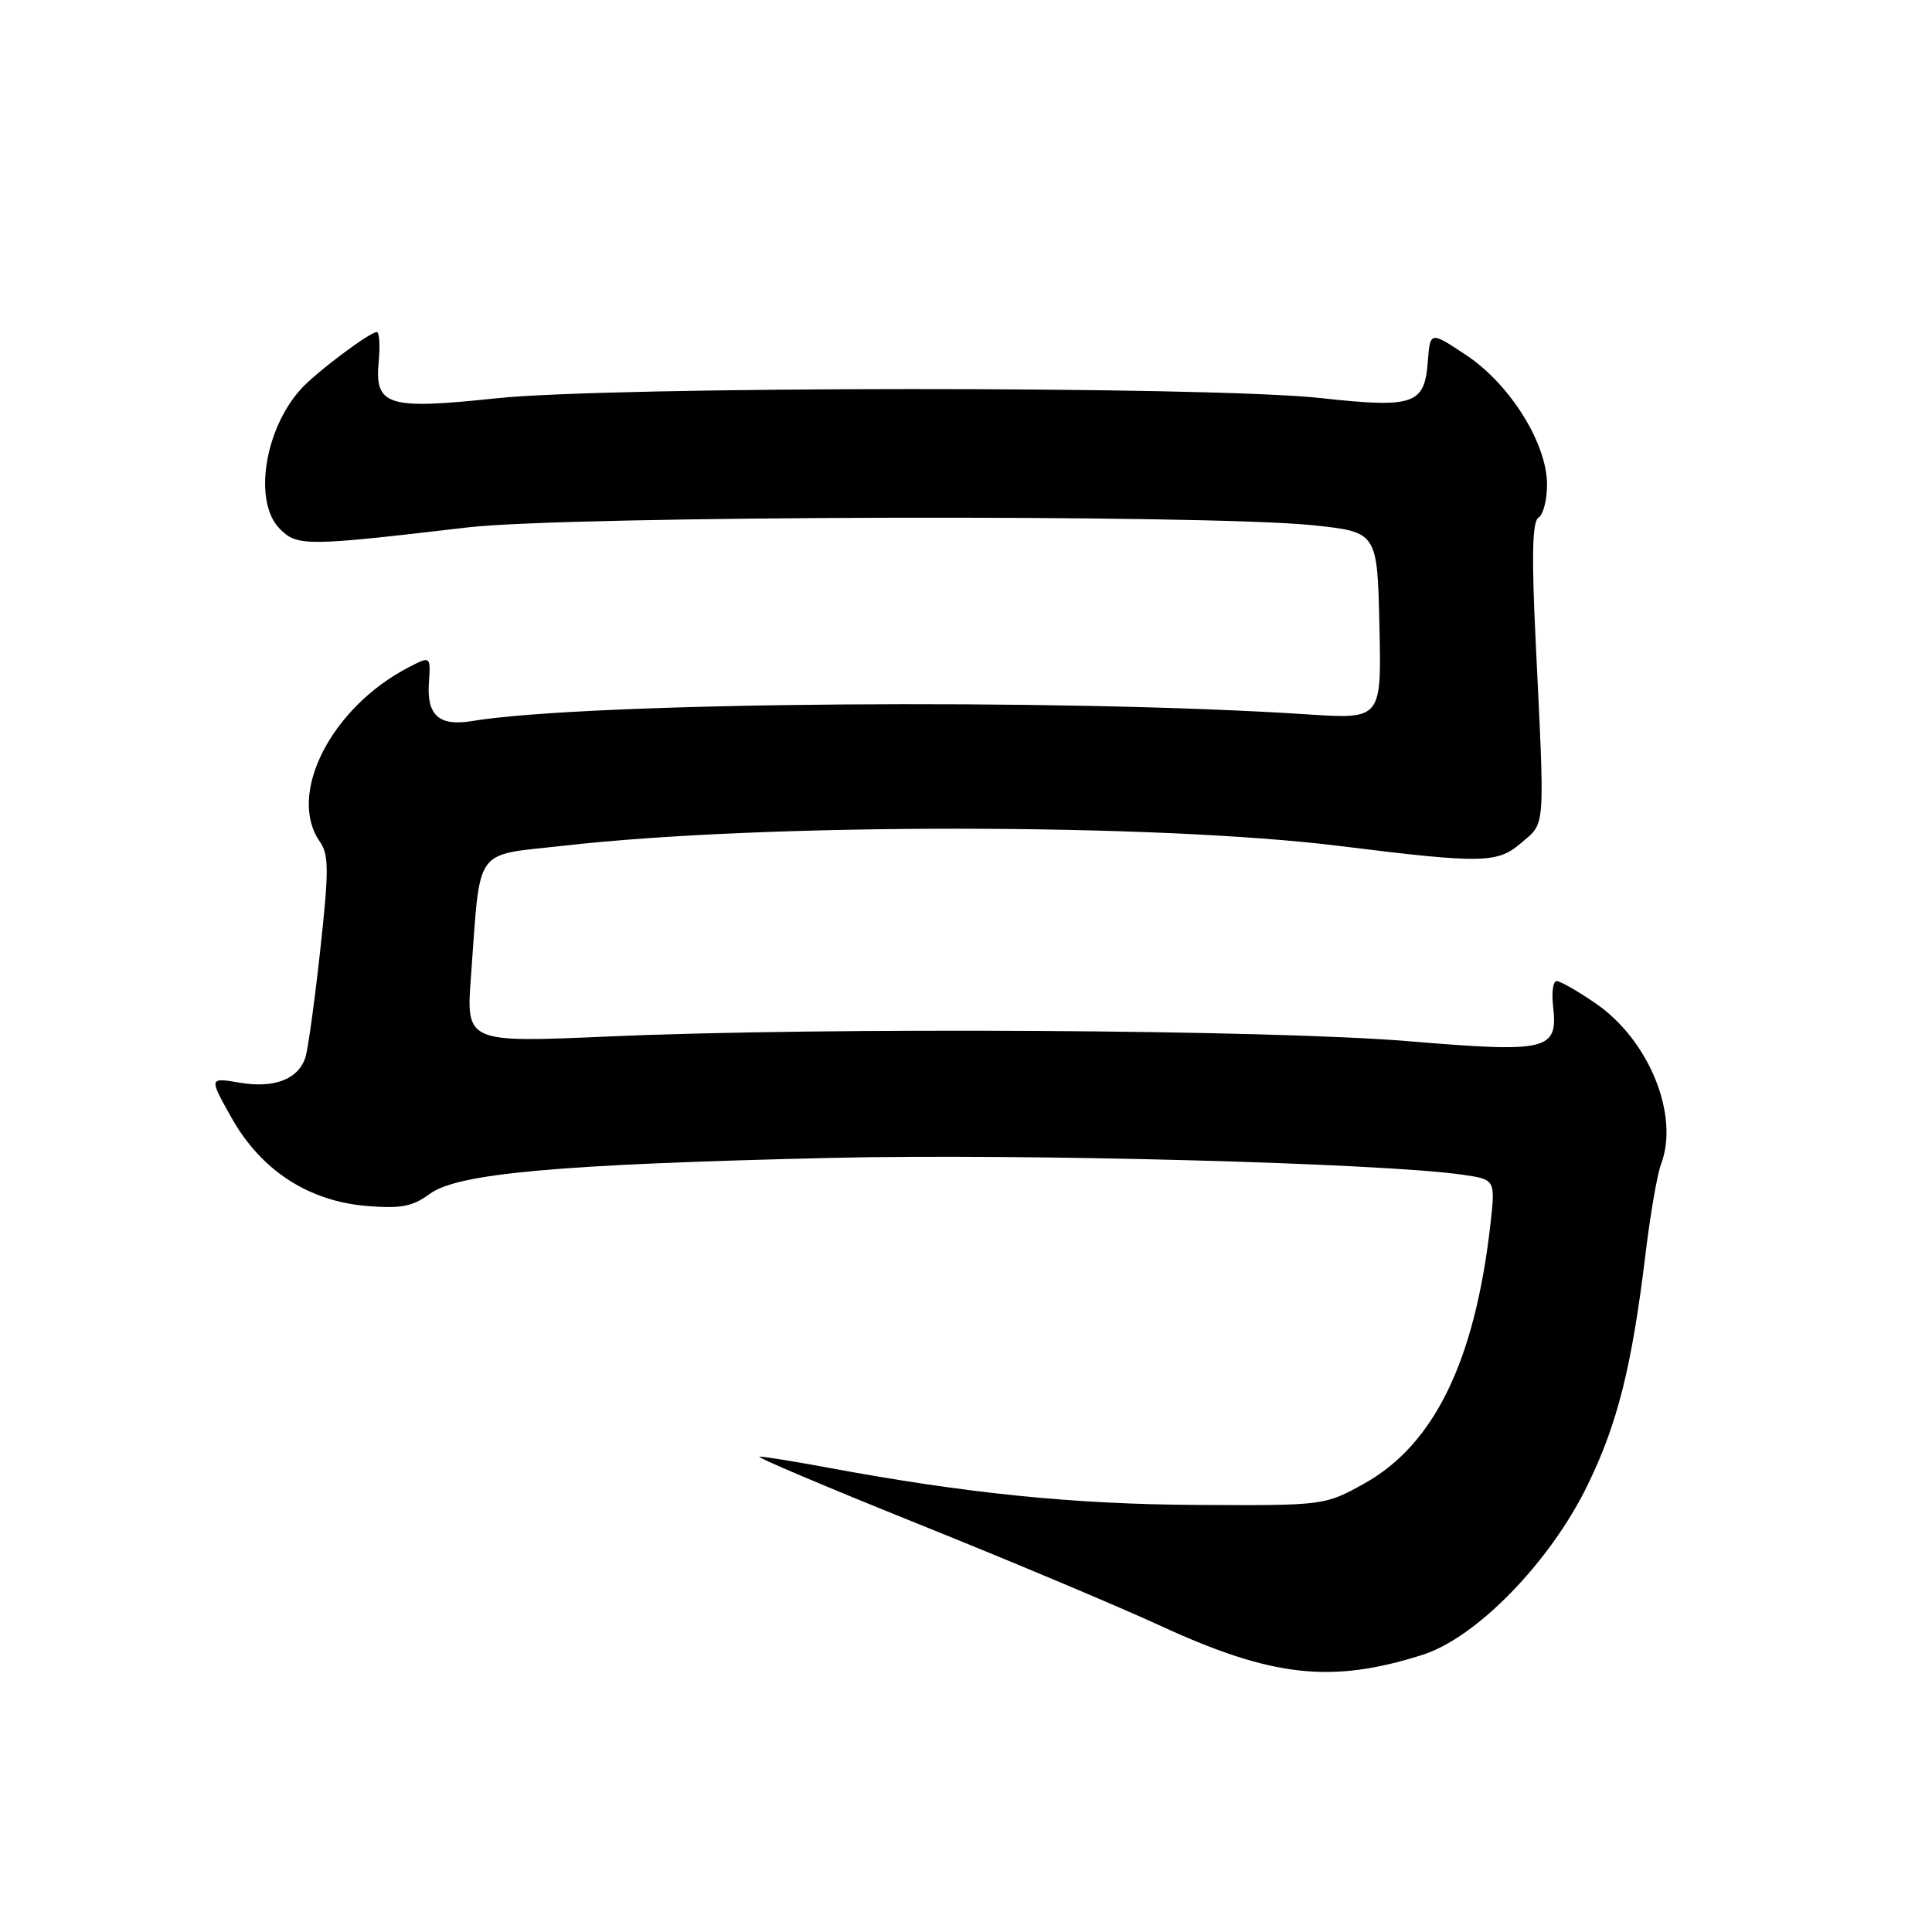 <?xml version="1.0" encoding="UTF-8" standalone="no"?>
<!DOCTYPE svg PUBLIC "-//W3C//DTD SVG 1.1//EN" "http://www.w3.org/Graphics/SVG/1.1/DTD/svg11.dtd" >
<svg xmlns="http://www.w3.org/2000/svg" xmlns:xlink="http://www.w3.org/1999/xlink" version="1.1" viewBox="0 0 256 256">
 <g >
 <path fill="currentColor"
d=" M 188.50 219.27 C 195.63 217.01 205.36 207.02 210.32 196.87 C 214.33 188.68 216.24 181.07 218.05 166.06 C 218.68 160.87 219.60 155.55 220.10 154.25 C 222.55 147.78 218.51 137.83 211.47 132.98 C 209.09 131.34 206.75 130.00 206.27 130.00 C 205.79 130.00 205.58 131.49 205.79 133.31 C 206.47 139.19 205.17 139.51 186.71 137.97 C 168.26 136.43 109.36 136.08 80.63 137.34 C 61.75 138.16 61.75 138.16 62.41 129.33 C 63.71 111.87 62.59 113.43 74.82 112.05 C 101.33 109.04 153.14 109.07 177.53 112.10 C 196.46 114.45 198.41 114.41 201.57 111.69 C 204.82 108.90 204.71 110.37 203.48 84.89 C 202.93 73.58 203.04 69.10 203.86 68.59 C 204.49 68.20 205.00 66.22 204.99 64.19 C 204.98 58.75 200.08 50.91 194.30 47.07 C 189.50 43.88 189.50 43.88 189.19 47.94 C 188.76 53.62 187.34 54.10 174.93 52.74 C 160.34 51.14 80.90 51.17 65.72 52.78 C 51.33 54.31 49.62 53.77 50.18 47.91 C 50.38 45.76 50.27 44.00 49.93 44.00 C 48.97 44.00 41.72 49.46 39.79 51.64 C 34.97 57.08 33.58 66.58 37.08 70.08 C 39.41 72.41 40.51 72.40 62.00 69.88 C 75.30 68.33 159.87 68.12 174.00 69.60 C 182.50 70.50 182.50 70.50 182.78 82.90 C 183.06 95.30 183.06 95.30 173.28 94.66 C 140.56 92.51 77.79 93.01 62.50 95.55 C 58.20 96.26 56.54 94.79 56.83 90.52 C 57.07 86.91 57.07 86.91 54.15 88.42 C 43.87 93.74 38.00 105.28 42.39 111.54 C 43.58 113.24 43.59 115.36 42.44 125.84 C 41.70 132.61 40.81 139.01 40.48 140.07 C 39.55 143.00 36.37 144.24 31.76 143.46 C 27.68 142.77 27.68 142.77 30.69 148.13 C 34.60 155.08 40.87 159.16 48.62 159.80 C 53.12 160.17 54.68 159.87 56.94 158.20 C 60.63 155.47 73.99 154.27 110.00 153.43 C 135.34 152.83 183.01 154.10 193.83 155.66 C 198.16 156.29 198.16 156.29 197.47 162.39 C 195.40 180.42 190.00 191.46 180.73 196.60 C 175.51 199.49 175.46 199.50 158.50 199.41 C 142.21 199.32 128.07 197.89 109.64 194.46 C 105.32 193.66 101.27 193.00 100.64 193.01 C 100.01 193.01 109.40 196.99 121.50 201.86 C 133.60 206.72 148.14 212.83 153.80 215.44 C 168.58 222.24 176.44 223.11 188.50 219.27 Z "/>
</g>
</svg>
